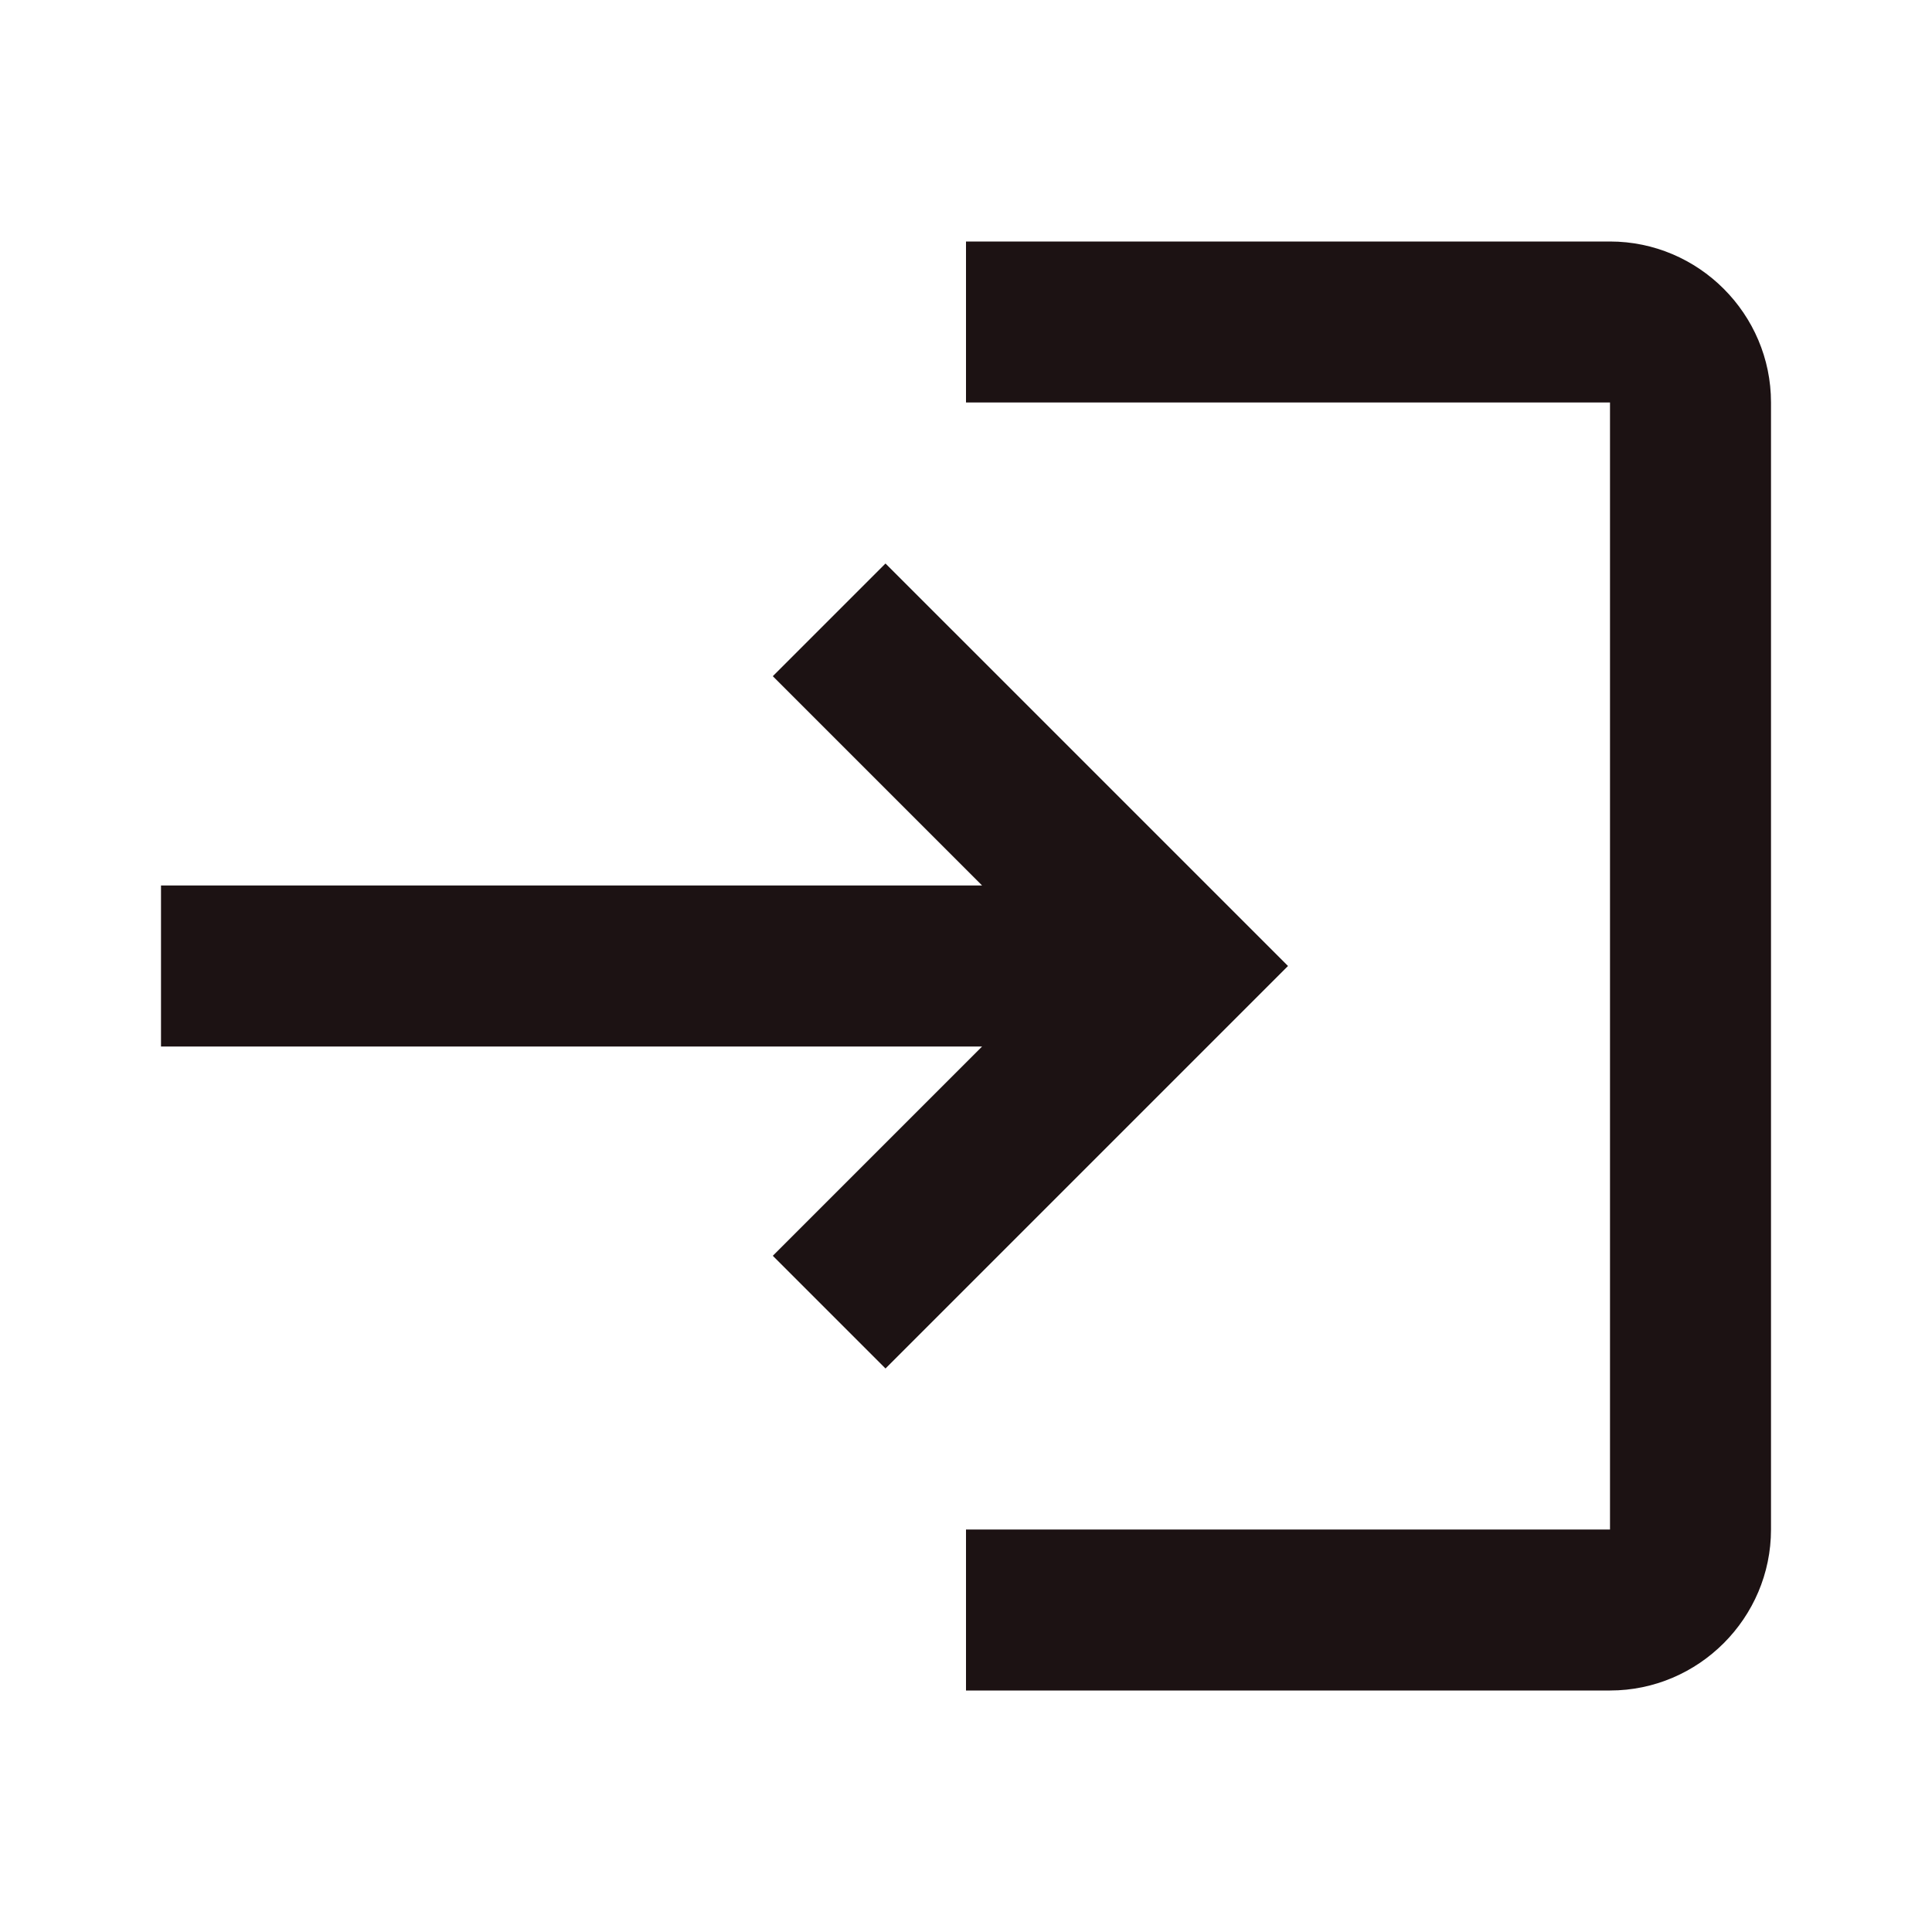 <svg width="24" height="24" viewBox="0 0 24 24" fill="none" xmlns="http://www.w3.org/2000/svg">
  <g clip-path="url(#clip0_4559_15433)">
    <path d="M11 7L9.6 8.4L12.2 11H2V13H12.2L9.6 15.6L11 17L16 12L11 7ZM20 19H12V21H20C21.1 21 22 20.1 22 19V5C22 3.9 21.1 3 20 3H12V5H20V19Z" fill="#1C1213"></path>
  </g>
  <defs>
    <clipPath id="clip0_4559_15433">
      <rect width="24" height="24" fill="white"></rect>
    </clipPath>
  </defs>
</svg>